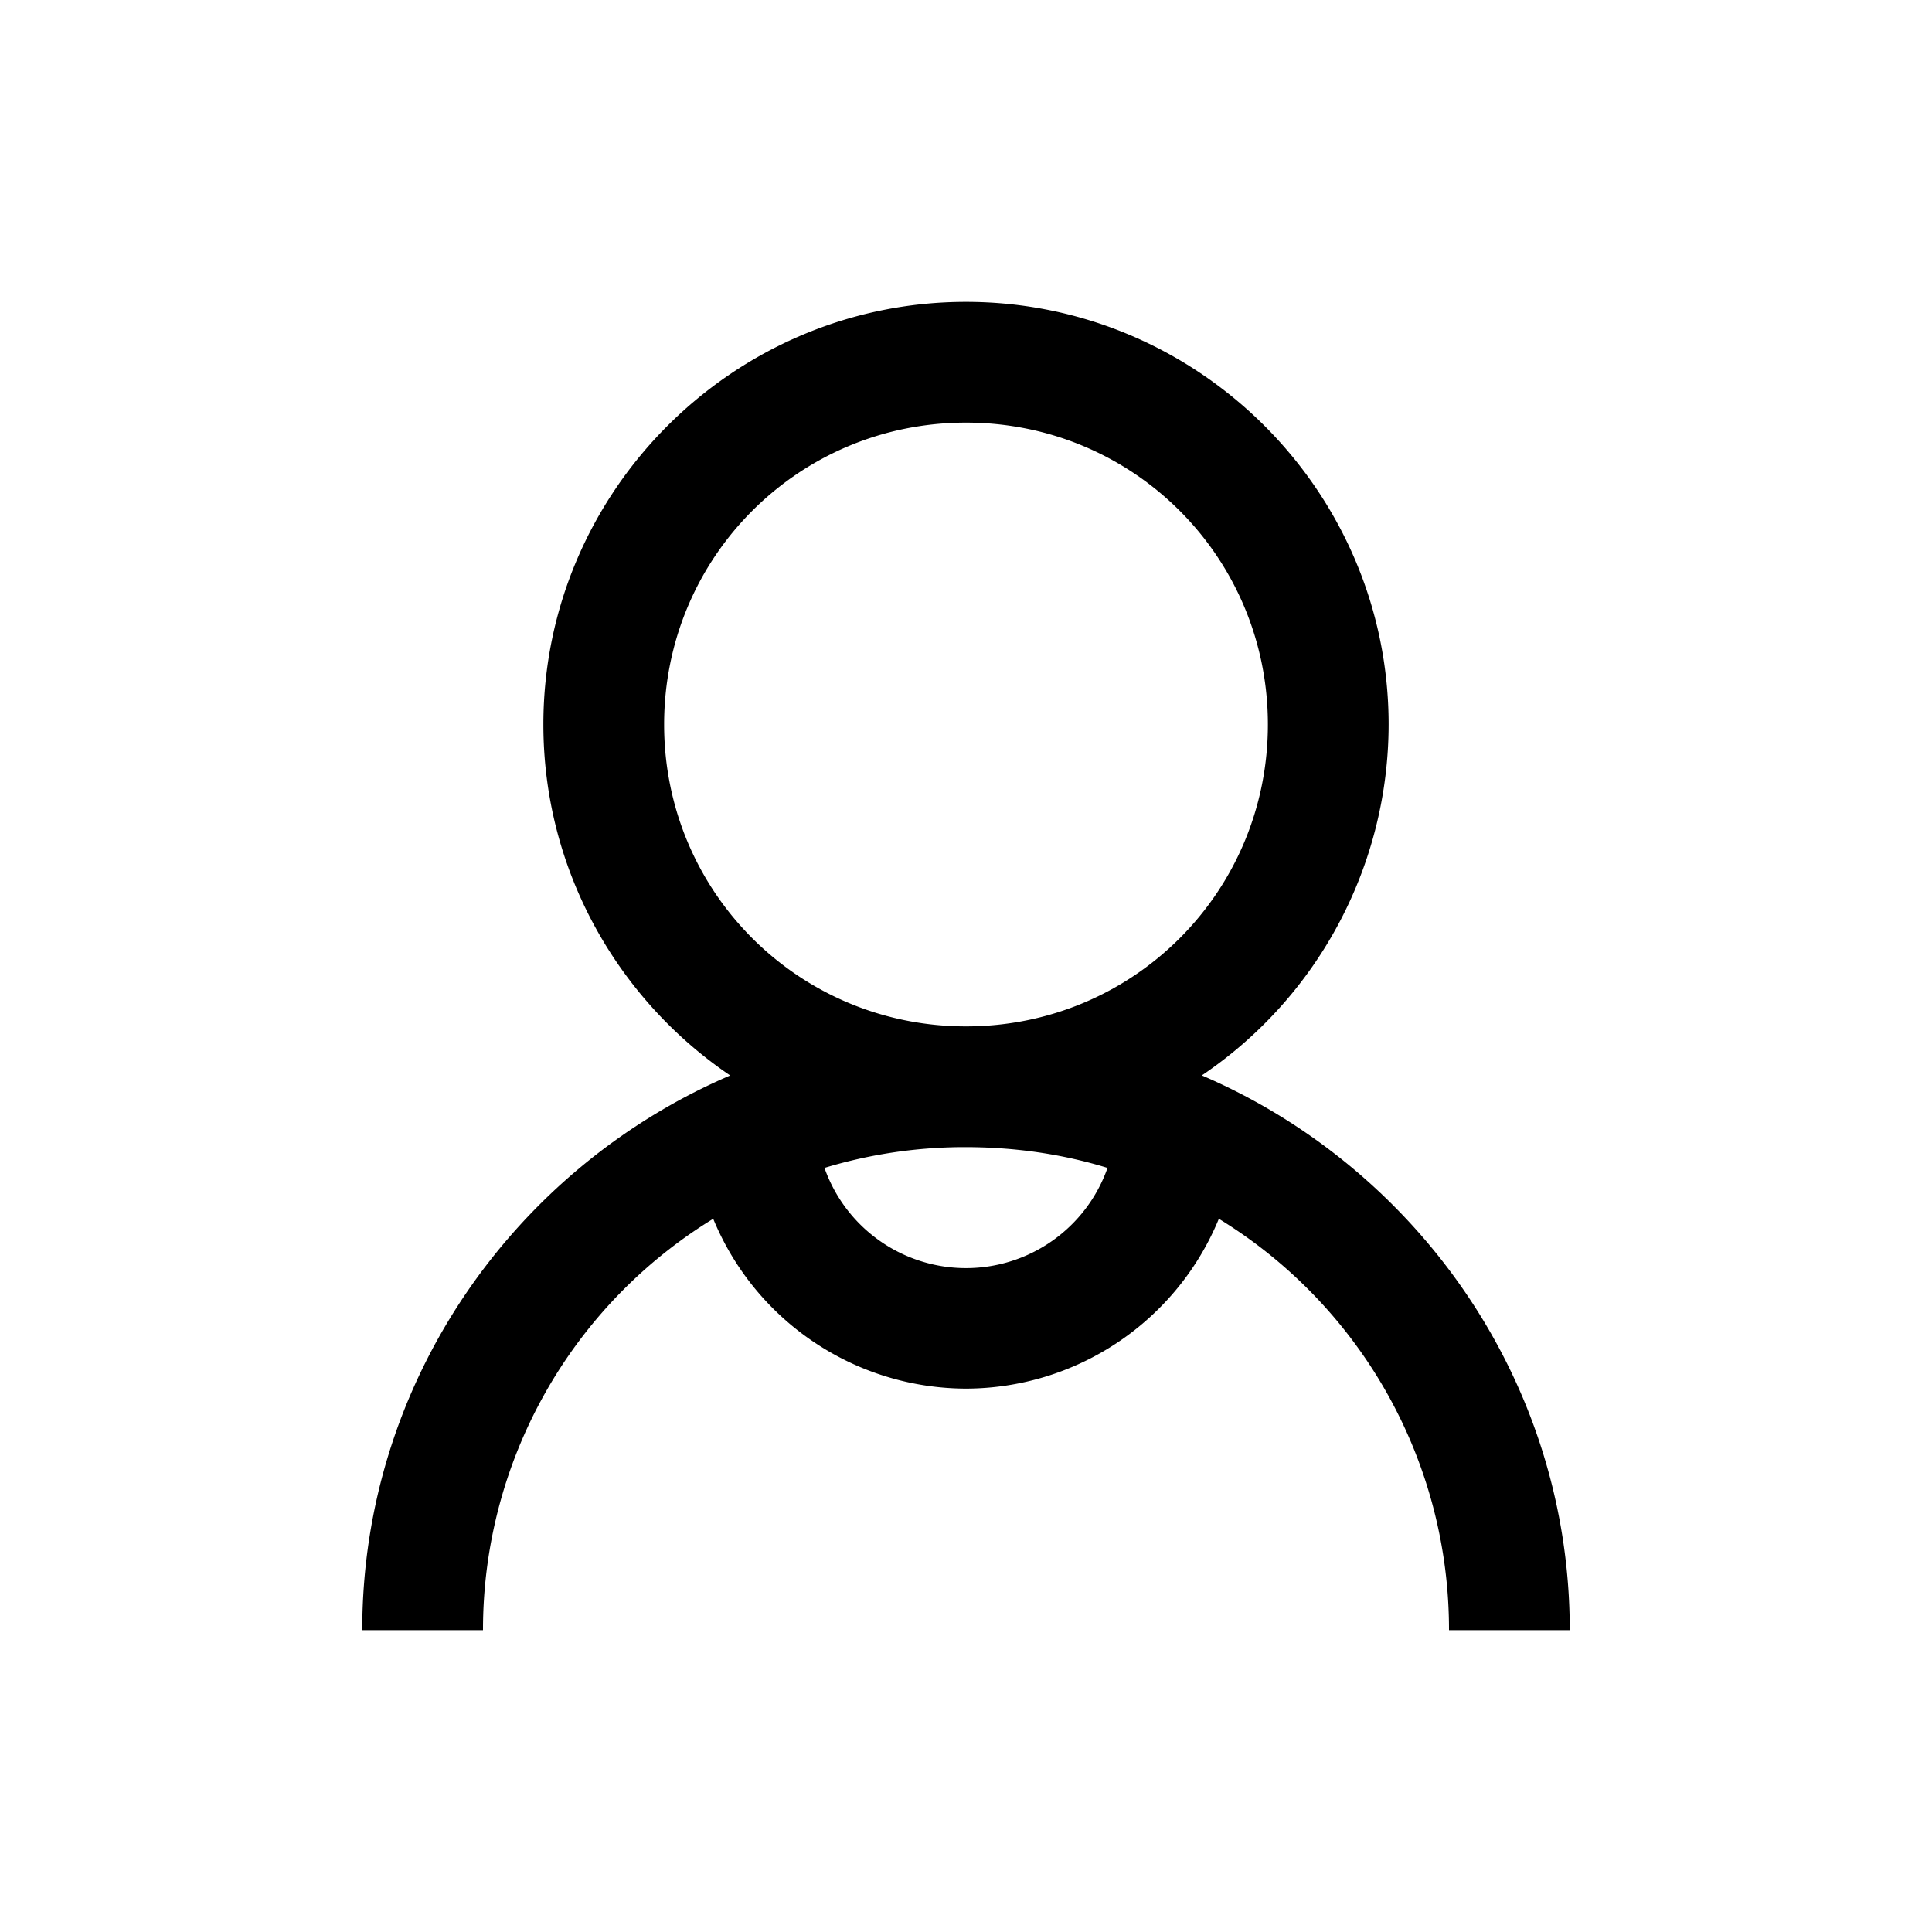 <svg xmlns="http://www.w3.org/2000/svg" xmlns:xlink="http://www.w3.org/1999/xlink" width="32" height="32" viewBox="0 0 32 32"><path fill="currentColor" d="M16 5c-3.855 0-7 3.145-7 7c0 2.41 1.23 4.55 3.094 5.813C8.527 19.343 6 22.883 6 27h2a7.98 7.98 0 0 1 3.813-6.813A4.54 4.54 0 0 0 16 23a4.54 4.54 0 0 0 4.188-2.813A7.98 7.98 0 0 1 24 27h2c0-4.117-2.527-7.656-6.094-9.188A7.02 7.02 0 0 0 23 12c0-3.855-3.145-7-7-7m0 2c2.773 0 5 2.227 5 5s-2.227 5-5 5s-5-2.227-5-5s2.227-5 5-5m0 12q1.23.002 2.344.344a2.485 2.485 0 0 1-4.688 0A8 8 0 0 1 16 19"/></svg>